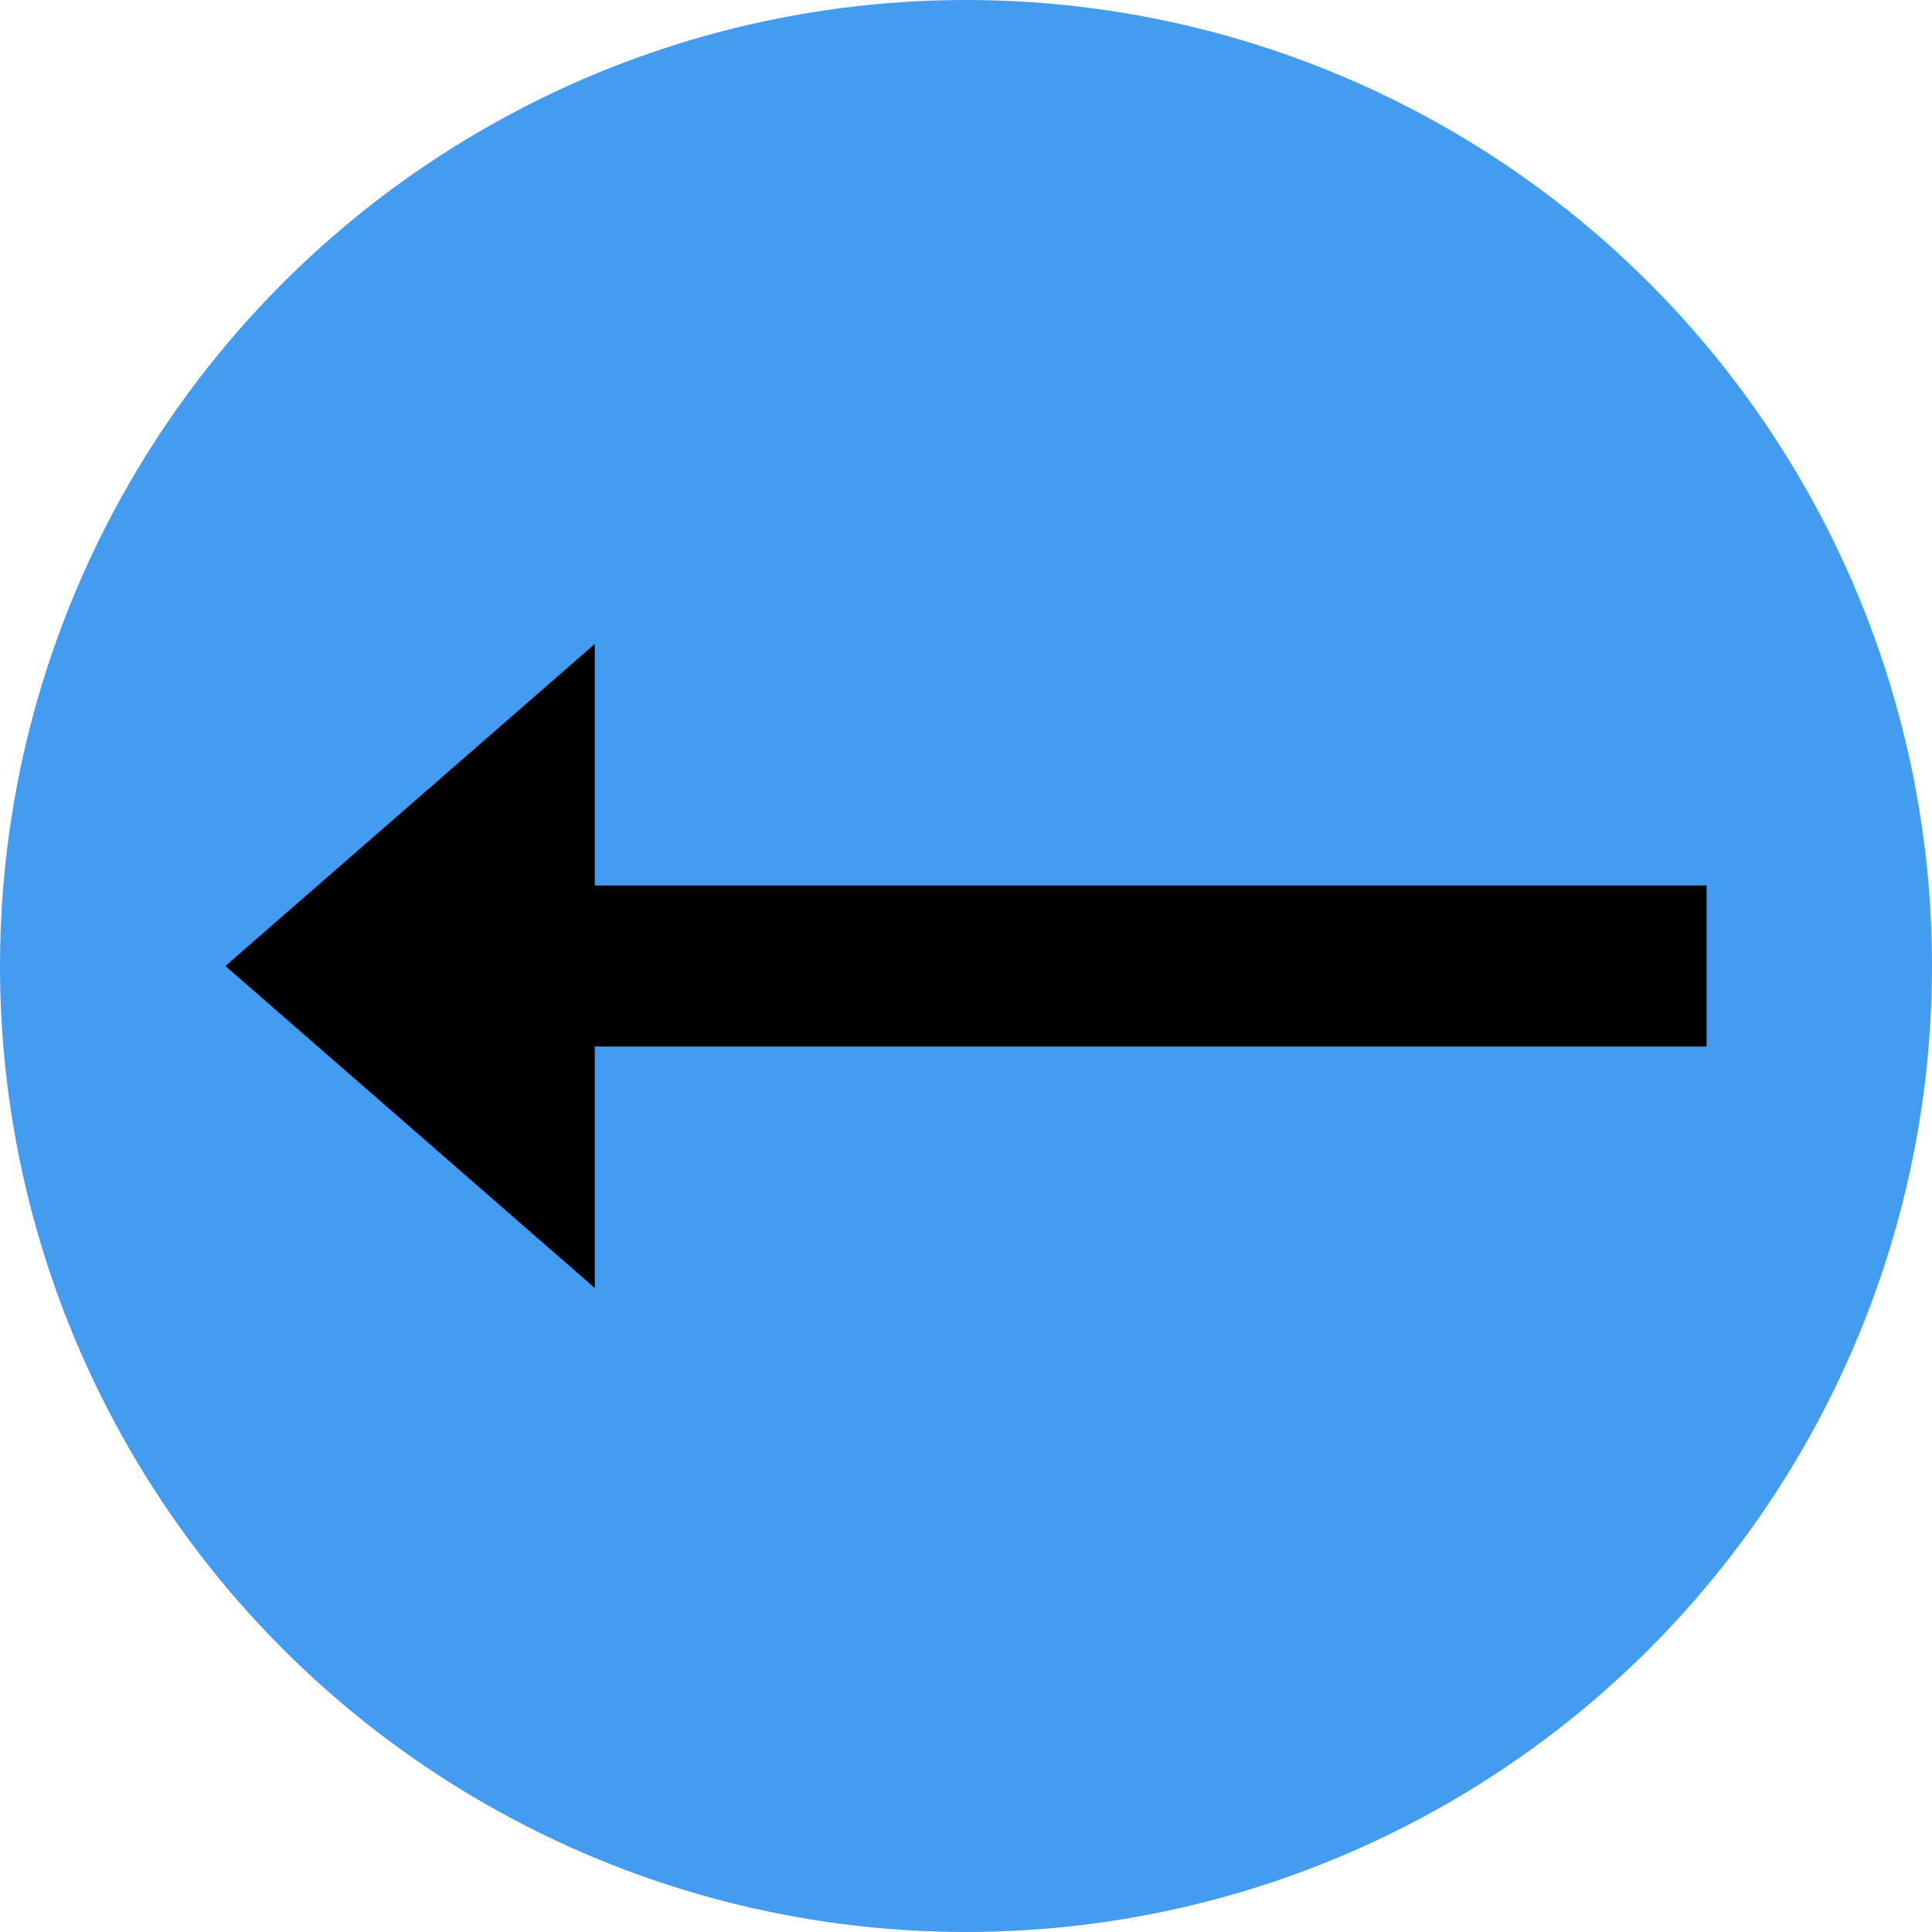 <svg width="60" height="60" viewBox="0 0 60 60" fill="none" xmlns="http://www.w3.org/2000/svg">
<circle cx="30" cy="30" r="30" transform="matrix(-1 0 0 1 60 0)" fill="#439CEF"/>
<path d="M18.471 27.5H53V32.5H18.471V40L7 30L18.471 20V27.5Z" fill="black"/>
</svg>
